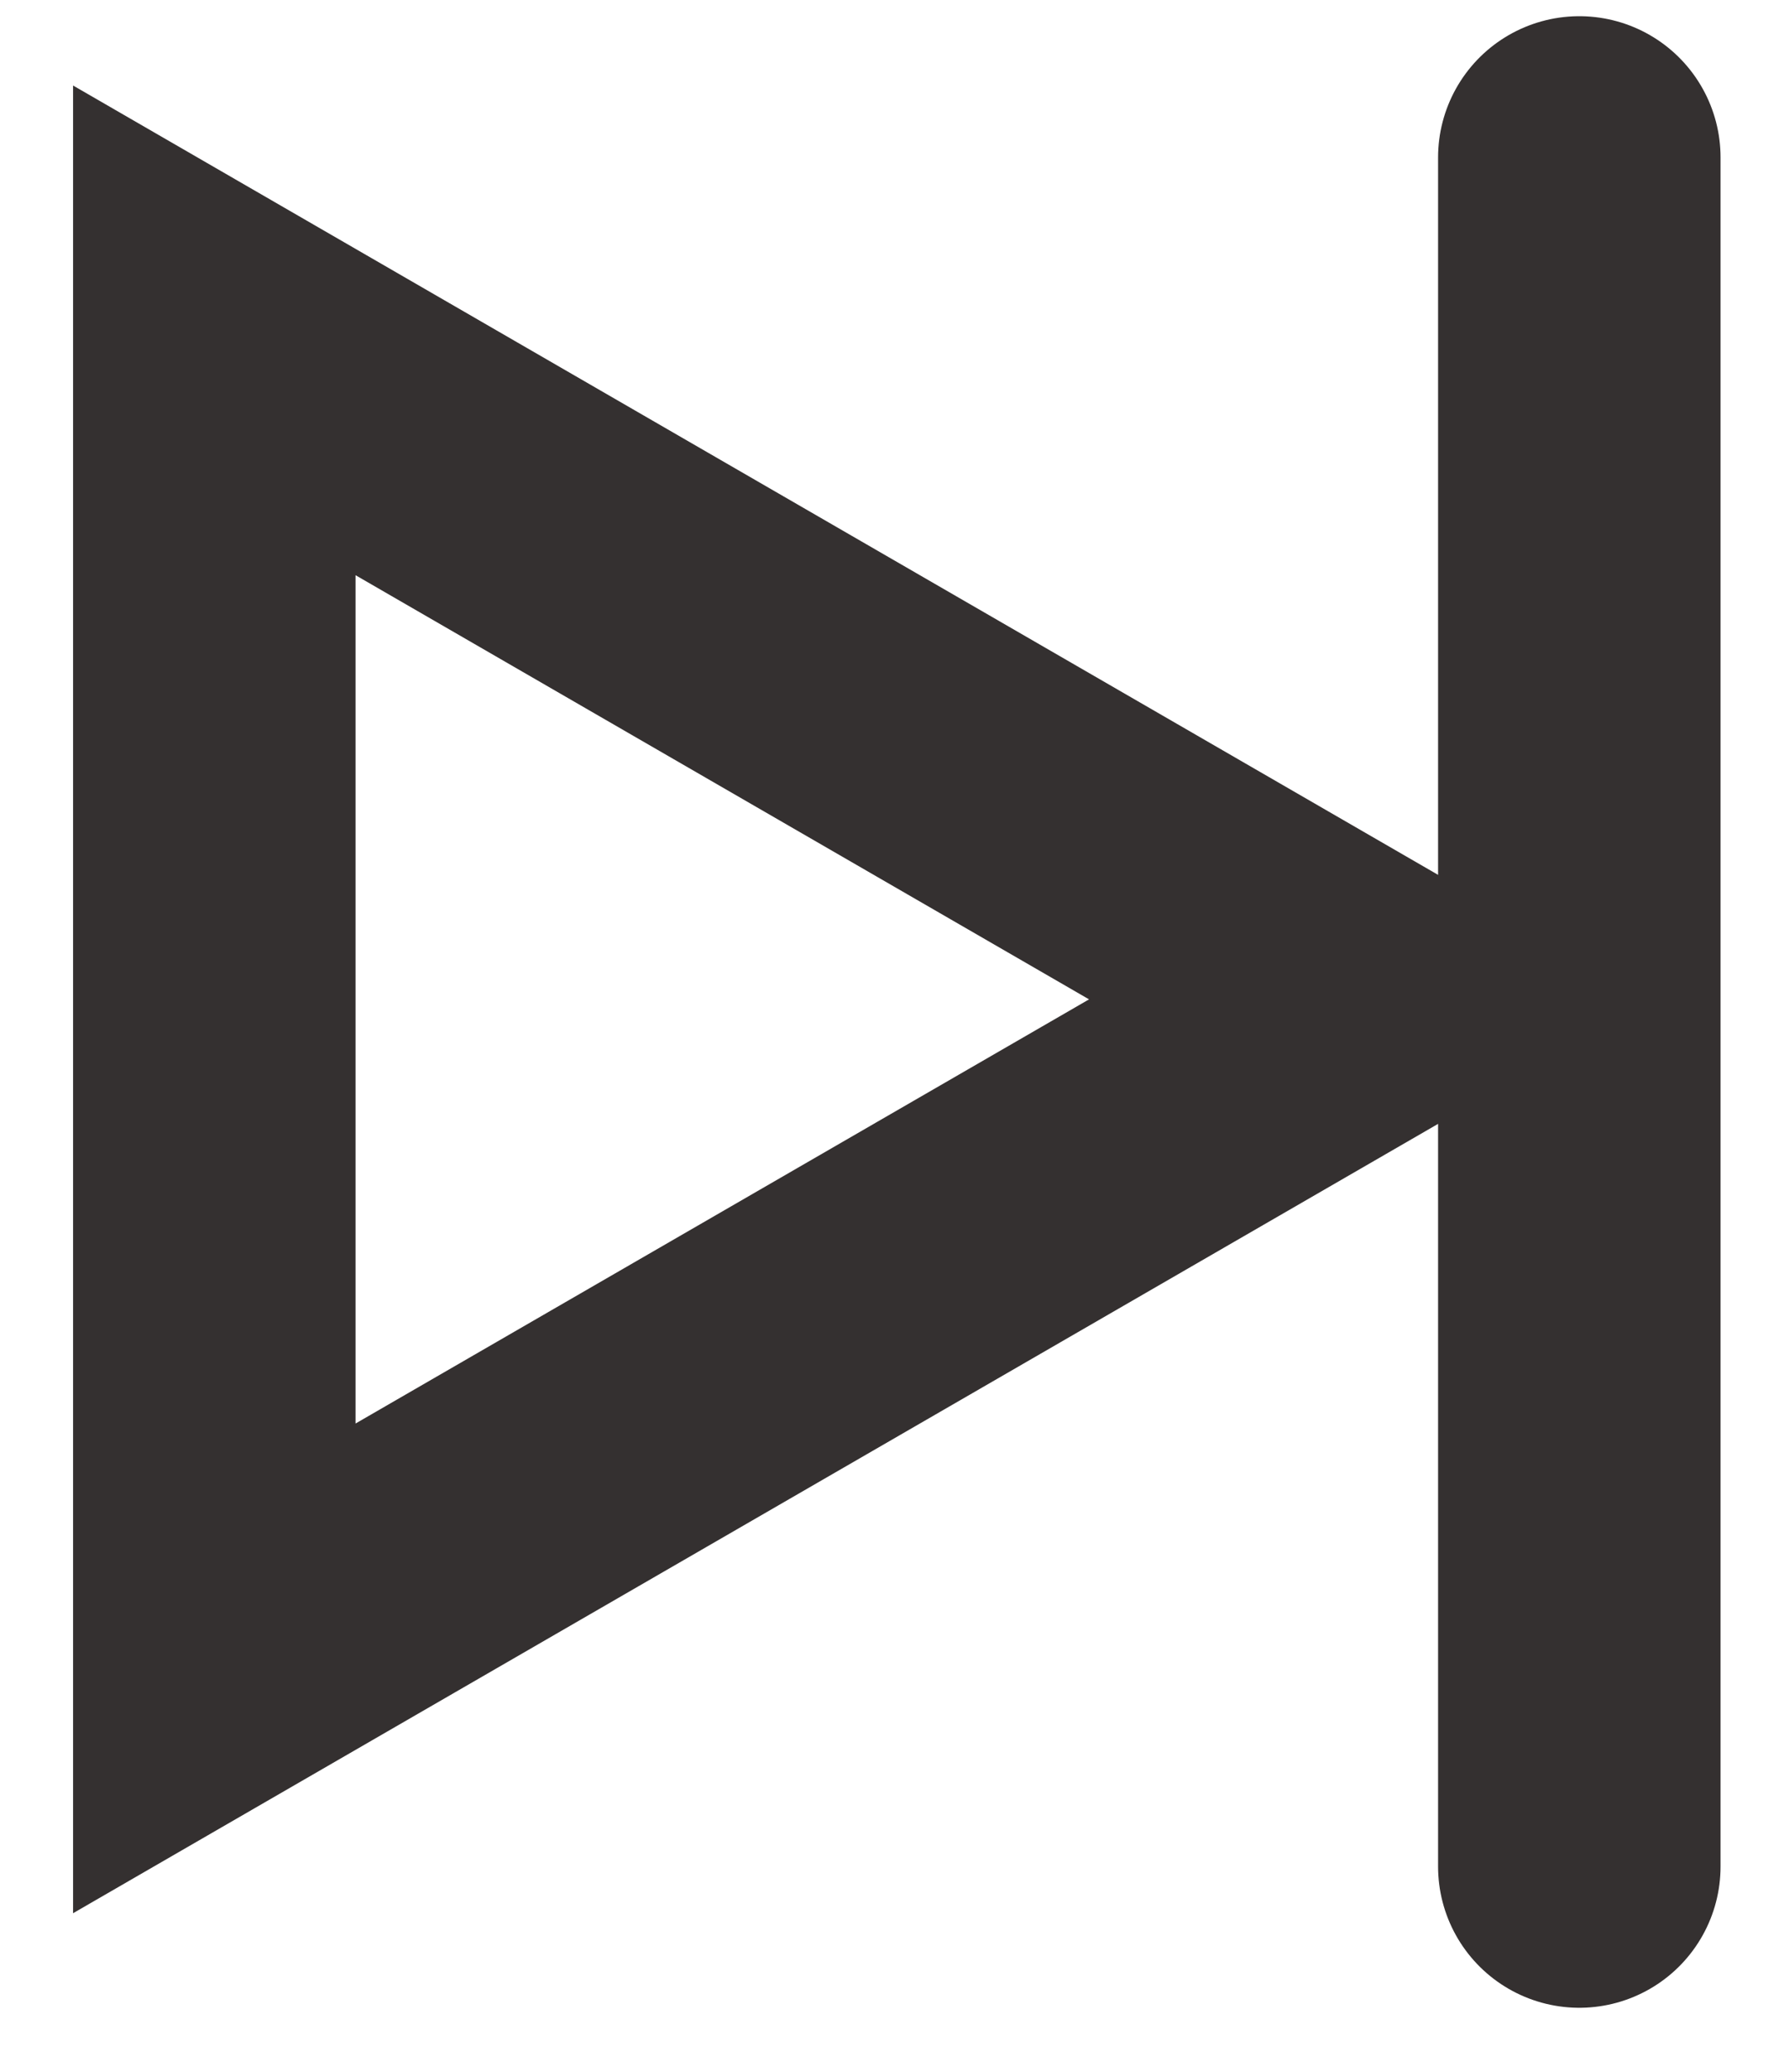 <?xml version="1.0" encoding="UTF-8"?>
<svg width="19px" height="22px" viewBox="0 0 19 22" version="1.1" xmlns="http://www.w3.org/2000/svg" xmlns:xlink="http://www.w3.org/1999/xlink">
    <!-- Generator: Sketch 56.3 (81716) - https://sketch.com -->
    <title>backward-1-segment copy</title>
    <desc>Created with Sketch.</desc>
    <g id="On-a-Tour" stroke="none" stroke-width="1" fill="none" fill-rule="evenodd">
        <g id="6.3---Tour---At-a-Stop---Hero" transform="translate(-257, -593)" stroke="#343030" stroke-width="3">
            <g id="controls" transform="translate(0, 569)">
                <g transform="translate(26, 9)" id="playback">
                    <g>
                        <g id="Group-2" transform="translate(74, 0)">
                            <g id="backward-1-segment-copy" transform="translate(157, 16.445)">
                                <path d="M8.669,3.273 L1.565,15.56 L15.773,15.56 L8.669,3.273 Z" id="Triangle-Copy-2" transform="translate(8.669, 9.167) rotate(90) translate(-8.669, -9.167) "></path>
                                <path d="M16.773,0.227 L16.773,18.375" id="Line-6" stroke-linecap="round"></path>
                            </g>
                        </g>
                    </g>
                </g>
            </g>
        </g>
    </g>
</svg>